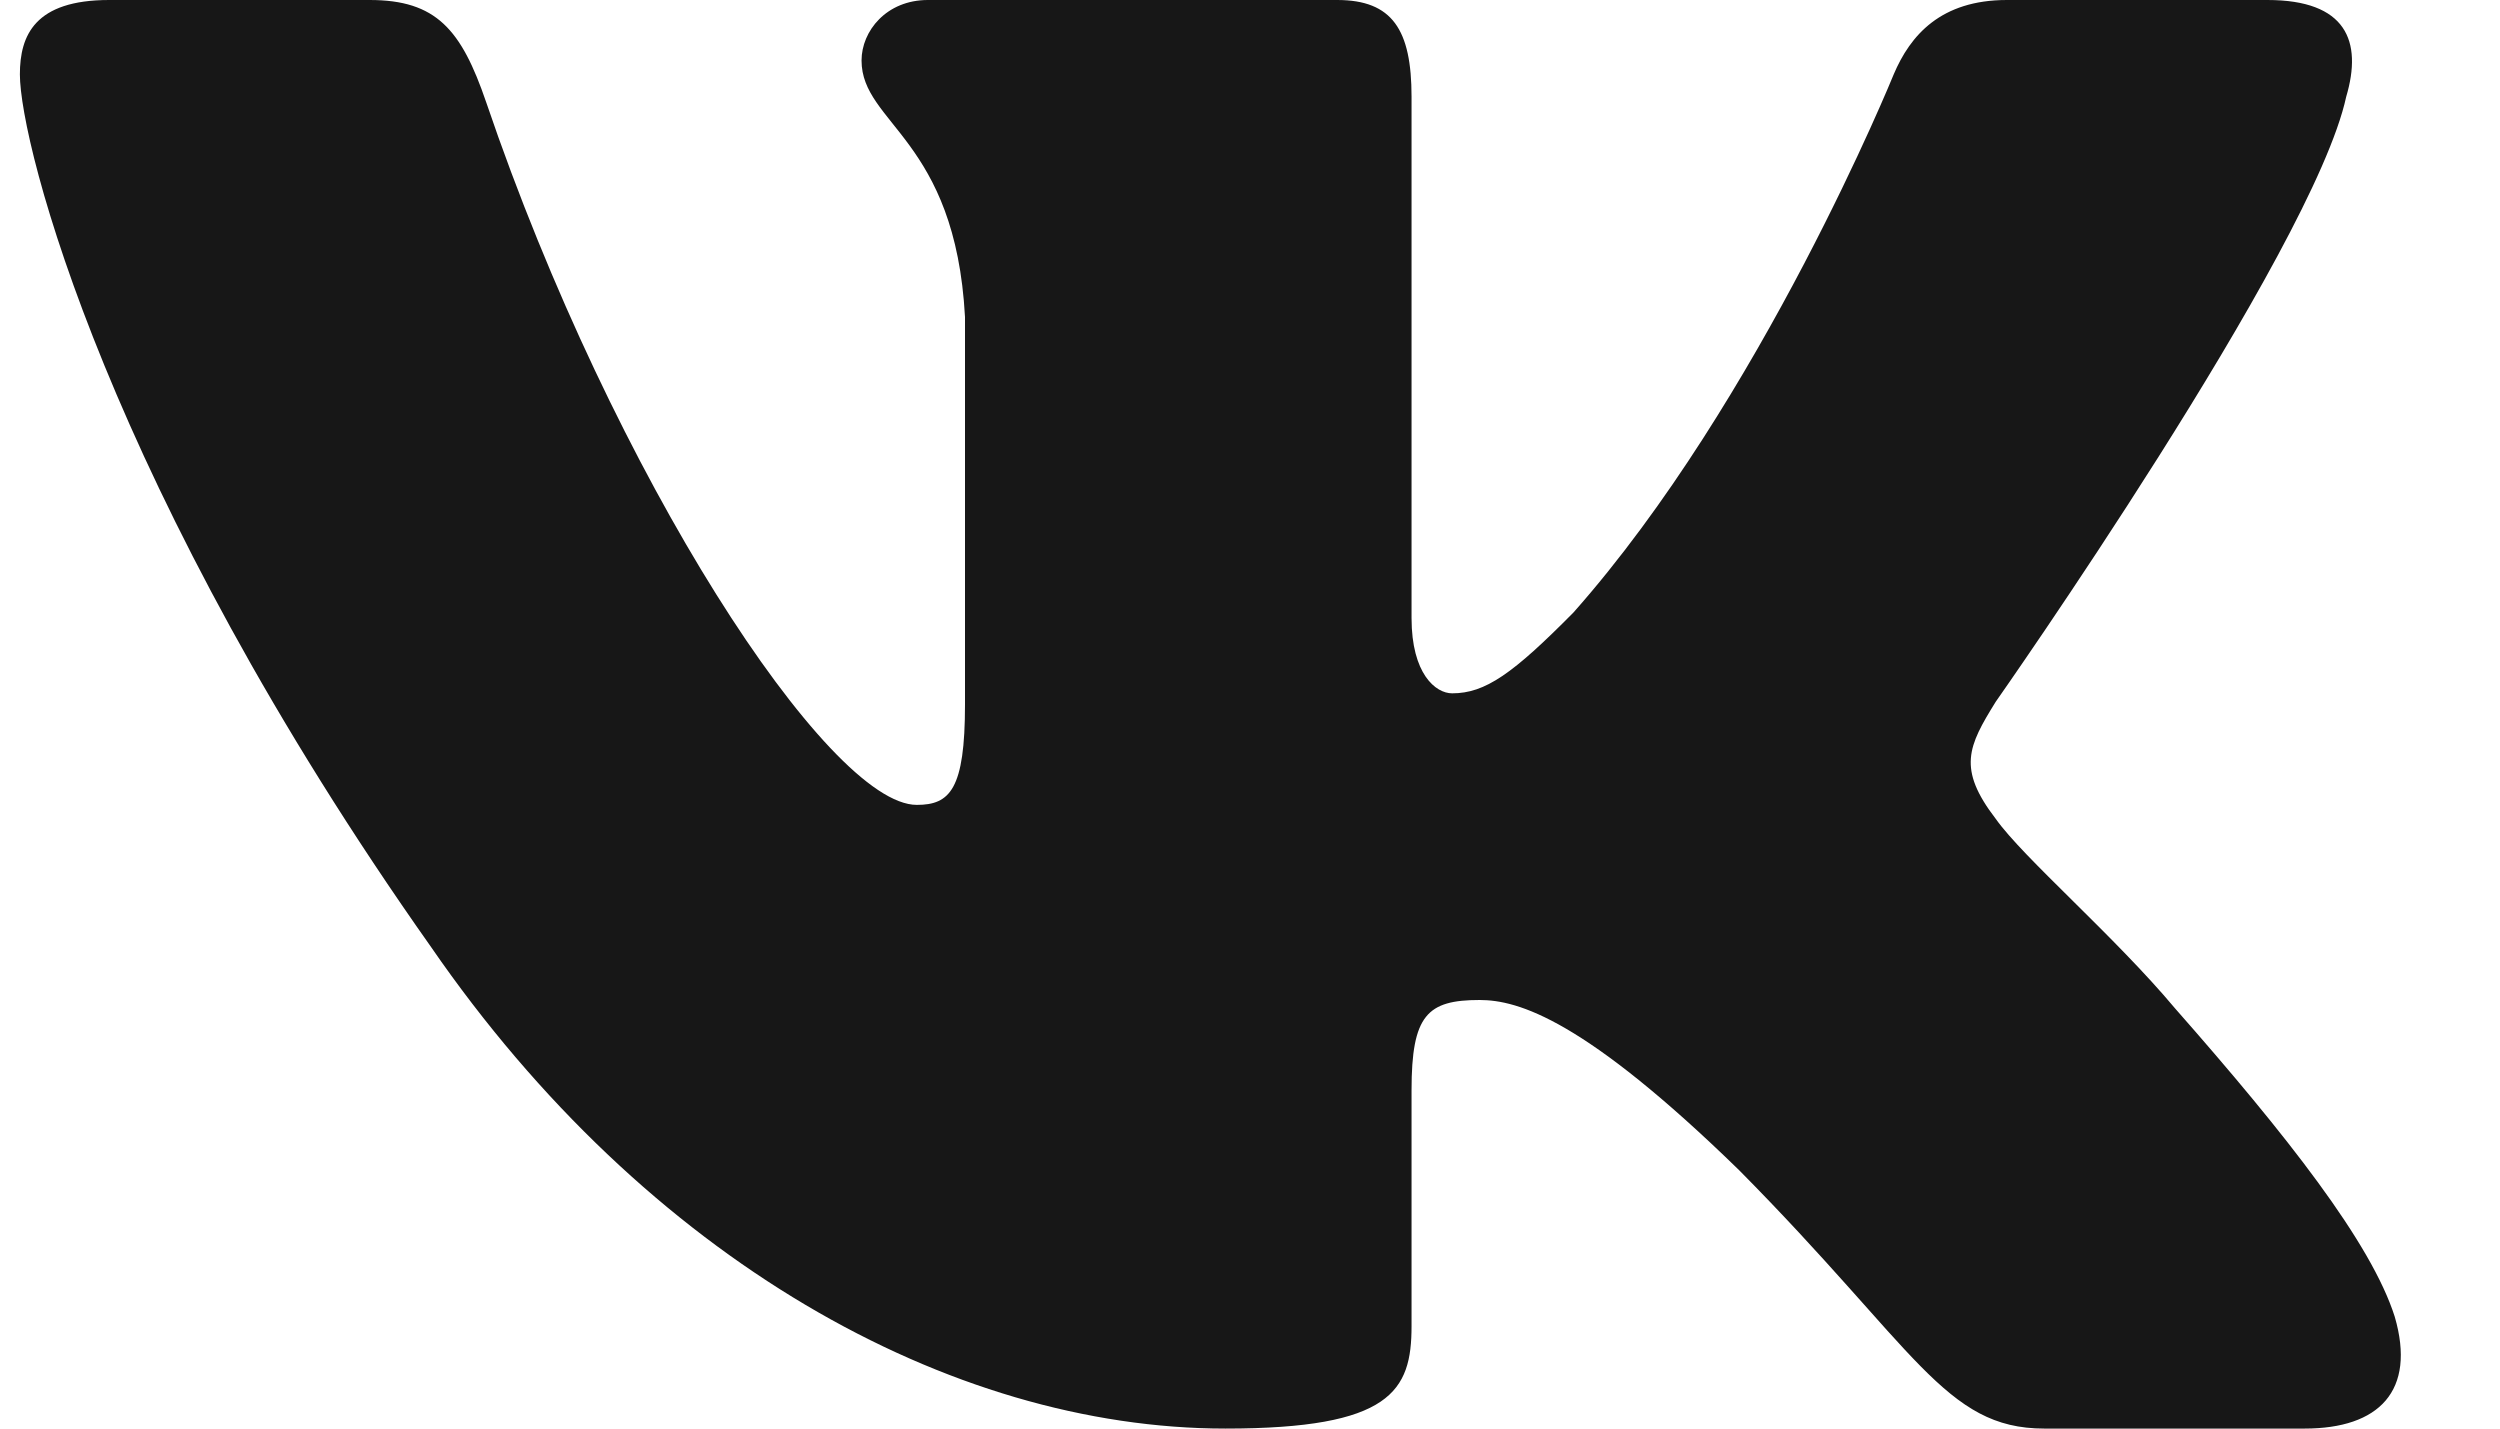 <svg width="21" height="12" viewBox="0 0 21 12" fill="none" xmlns="http://www.w3.org/2000/svg">
<path fill-rule="evenodd" clip-rule="evenodd" d="M19.708 0.813C19.847 0.344 19.708 0 19.046 0H16.858C16.302 0 16.046 0.297 15.907 0.625C15.907 0.625 14.794 3.365 13.217 5.145C12.708 5.66 12.476 5.824 12.198 5.824C12.059 5.824 11.857 5.66 11.857 5.192V0.813C11.857 0.25 11.696 0 11.232 0H7.794C7.446 0 7.237 0.261 7.237 0.508C7.237 1.041 8.025 1.164 8.106 2.663V5.918C8.106 6.632 7.979 6.761 7.701 6.761C6.959 6.761 5.155 4.009 4.084 0.859C3.875 0.247 3.664 0 3.105 0H0.917C0.292 0 0.167 0.297 0.167 0.625C0.167 1.211 0.909 4.115 3.621 7.955C5.429 10.578 7.976 12 10.294 12C11.685 12 11.857 11.684 11.857 11.14V9.158C11.857 8.526 11.989 8.4 12.429 8.4C12.754 8.4 13.31 8.564 14.608 9.829C16.092 11.327 16.336 12 17.171 12H19.359C19.984 12 20.297 11.684 20.116 11.061C19.919 10.44 19.211 9.539 18.271 8.471C17.761 7.862 16.996 7.206 16.764 6.878C16.44 6.456 16.532 6.269 16.764 5.895C16.764 5.895 19.43 2.101 19.708 0.813V0.813Z" fill="#171717"/>
</svg>

